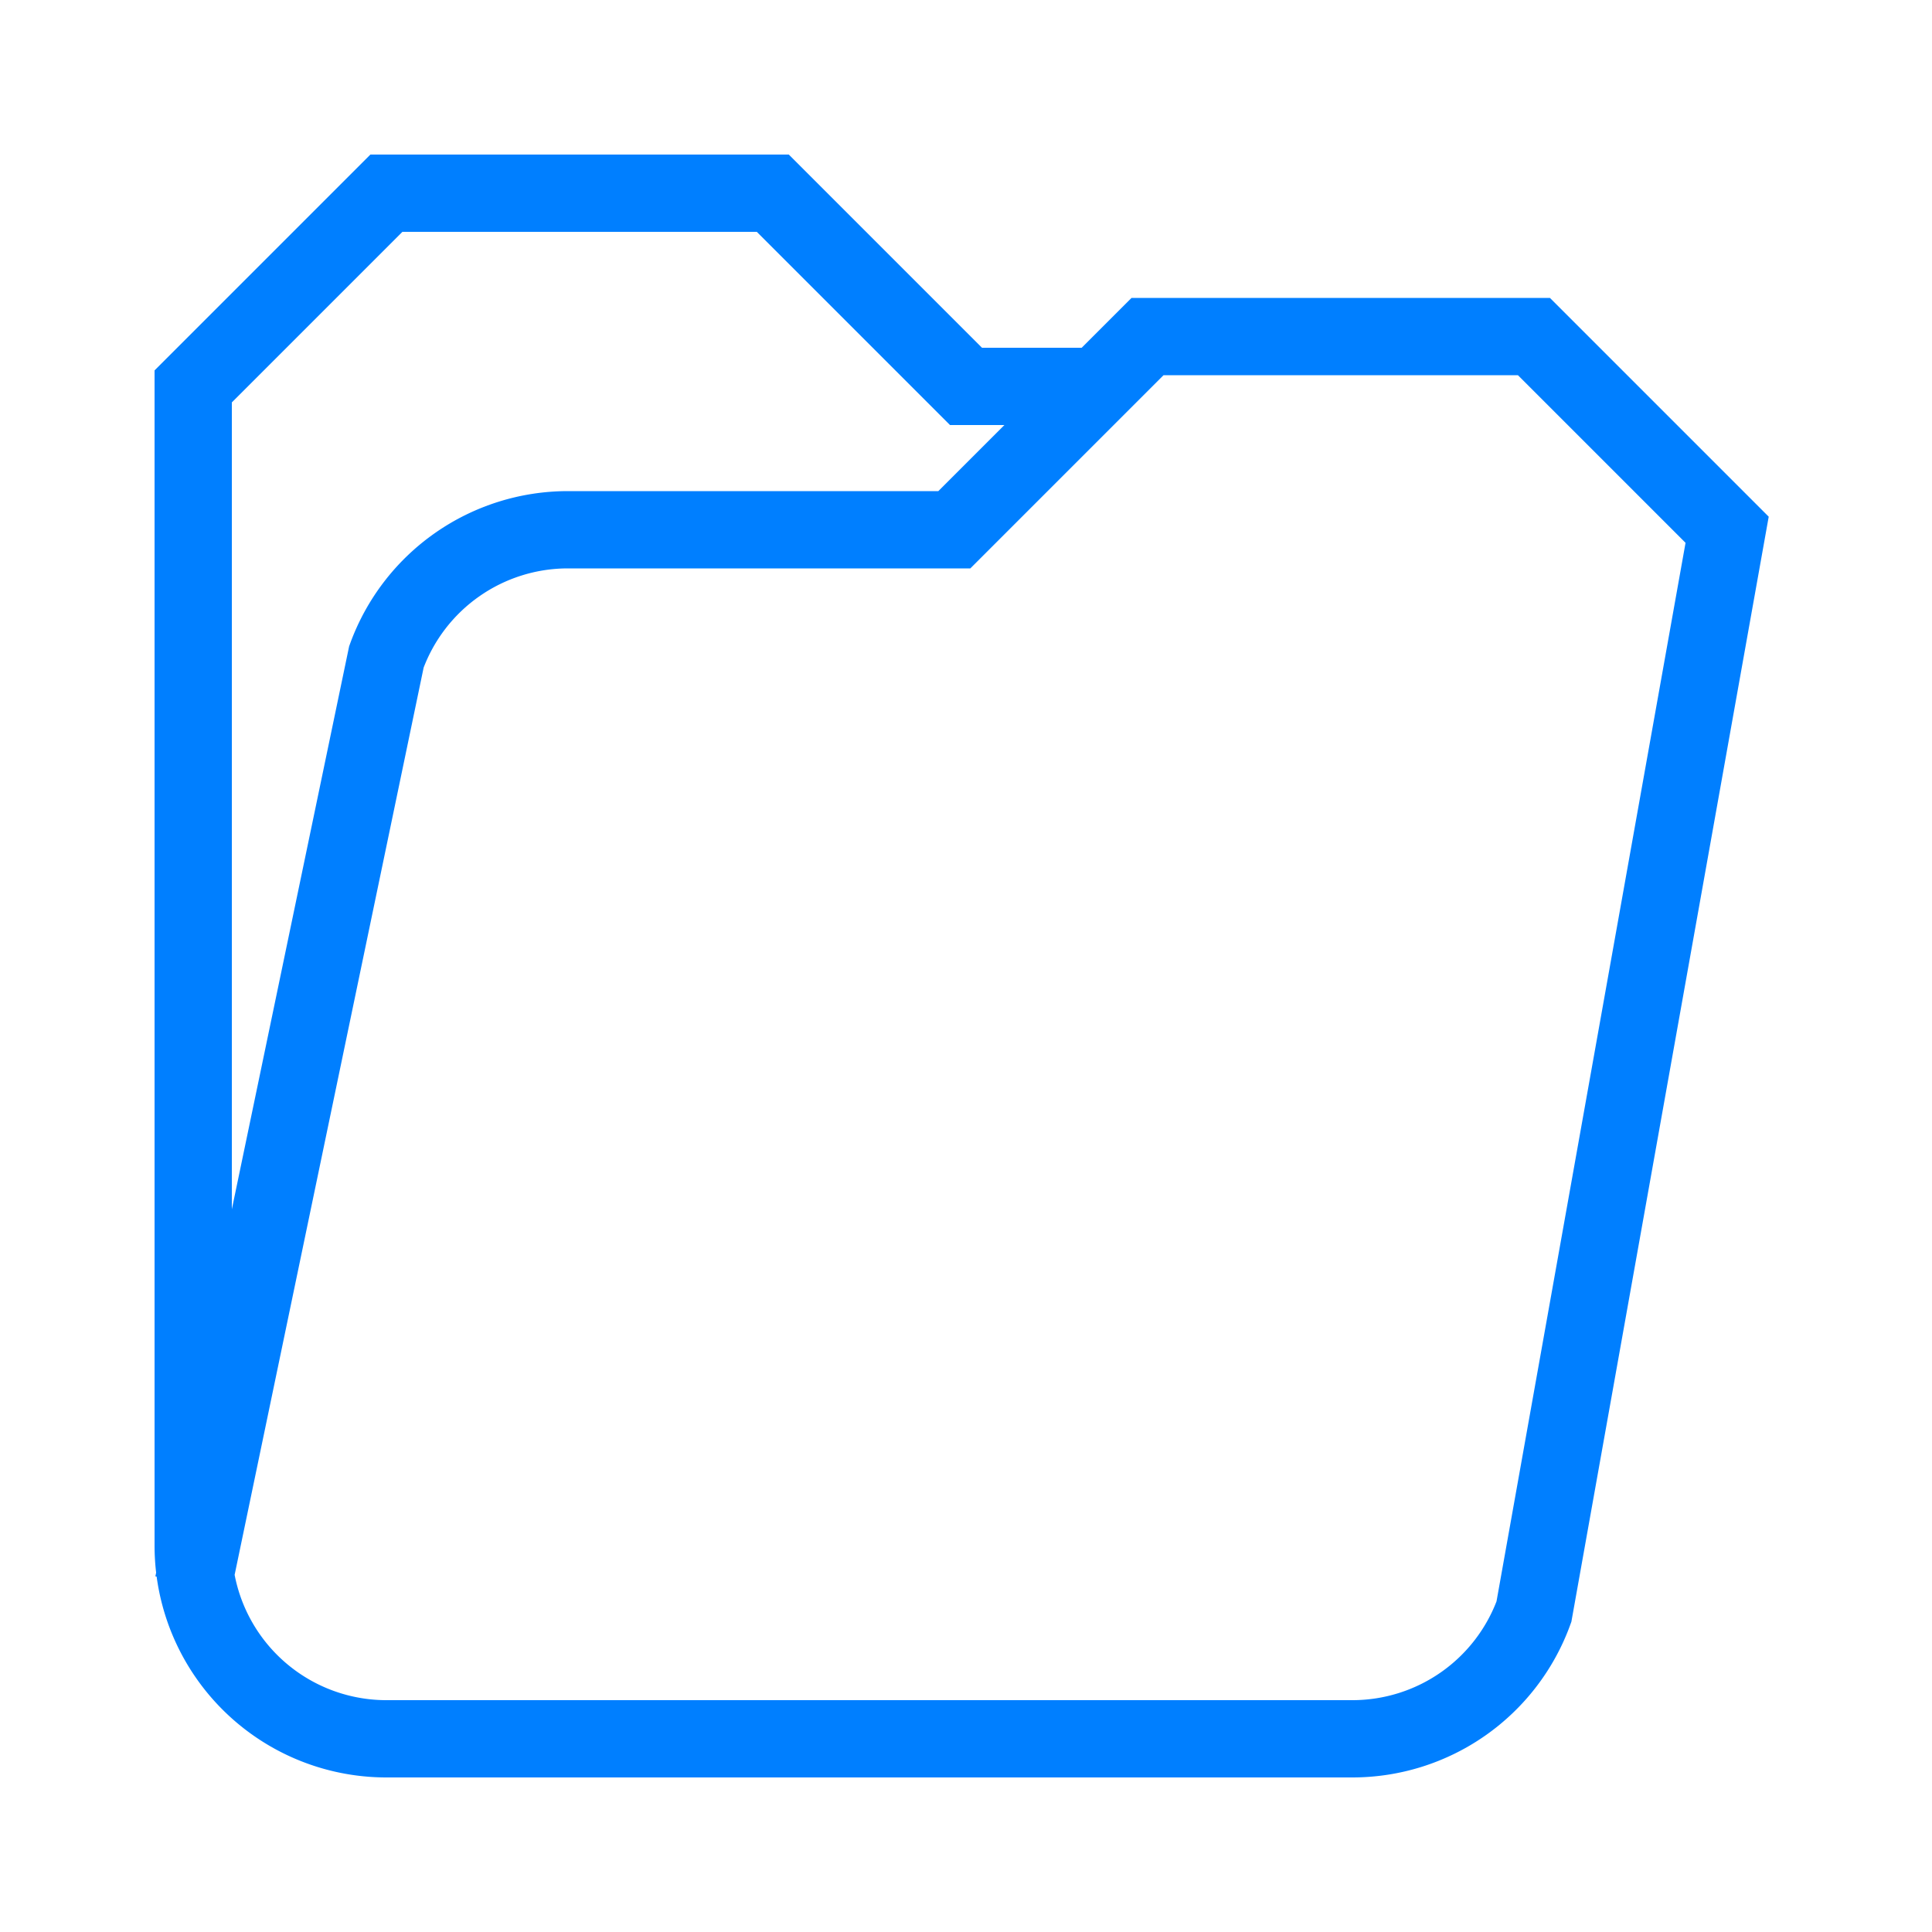 <?xml version="1.0" ?>
<svg width="50" height="50" xmlns="http://www.w3.org/2000/svg">
<path fill="none" stroke="#007FFF" stroke-width="2" d="M28,10 h-3 l-5,-5 h-10 l-5,5 v30 a5,5 0 0 0 5,5 h25 a5,5 0 0 0 4.698,-3.290 l5,-28 l-5,-5 h-10 l-5,5 h-10 a5,5 0 0 0 -4.698,3.290 l-5,24" />
</svg>

